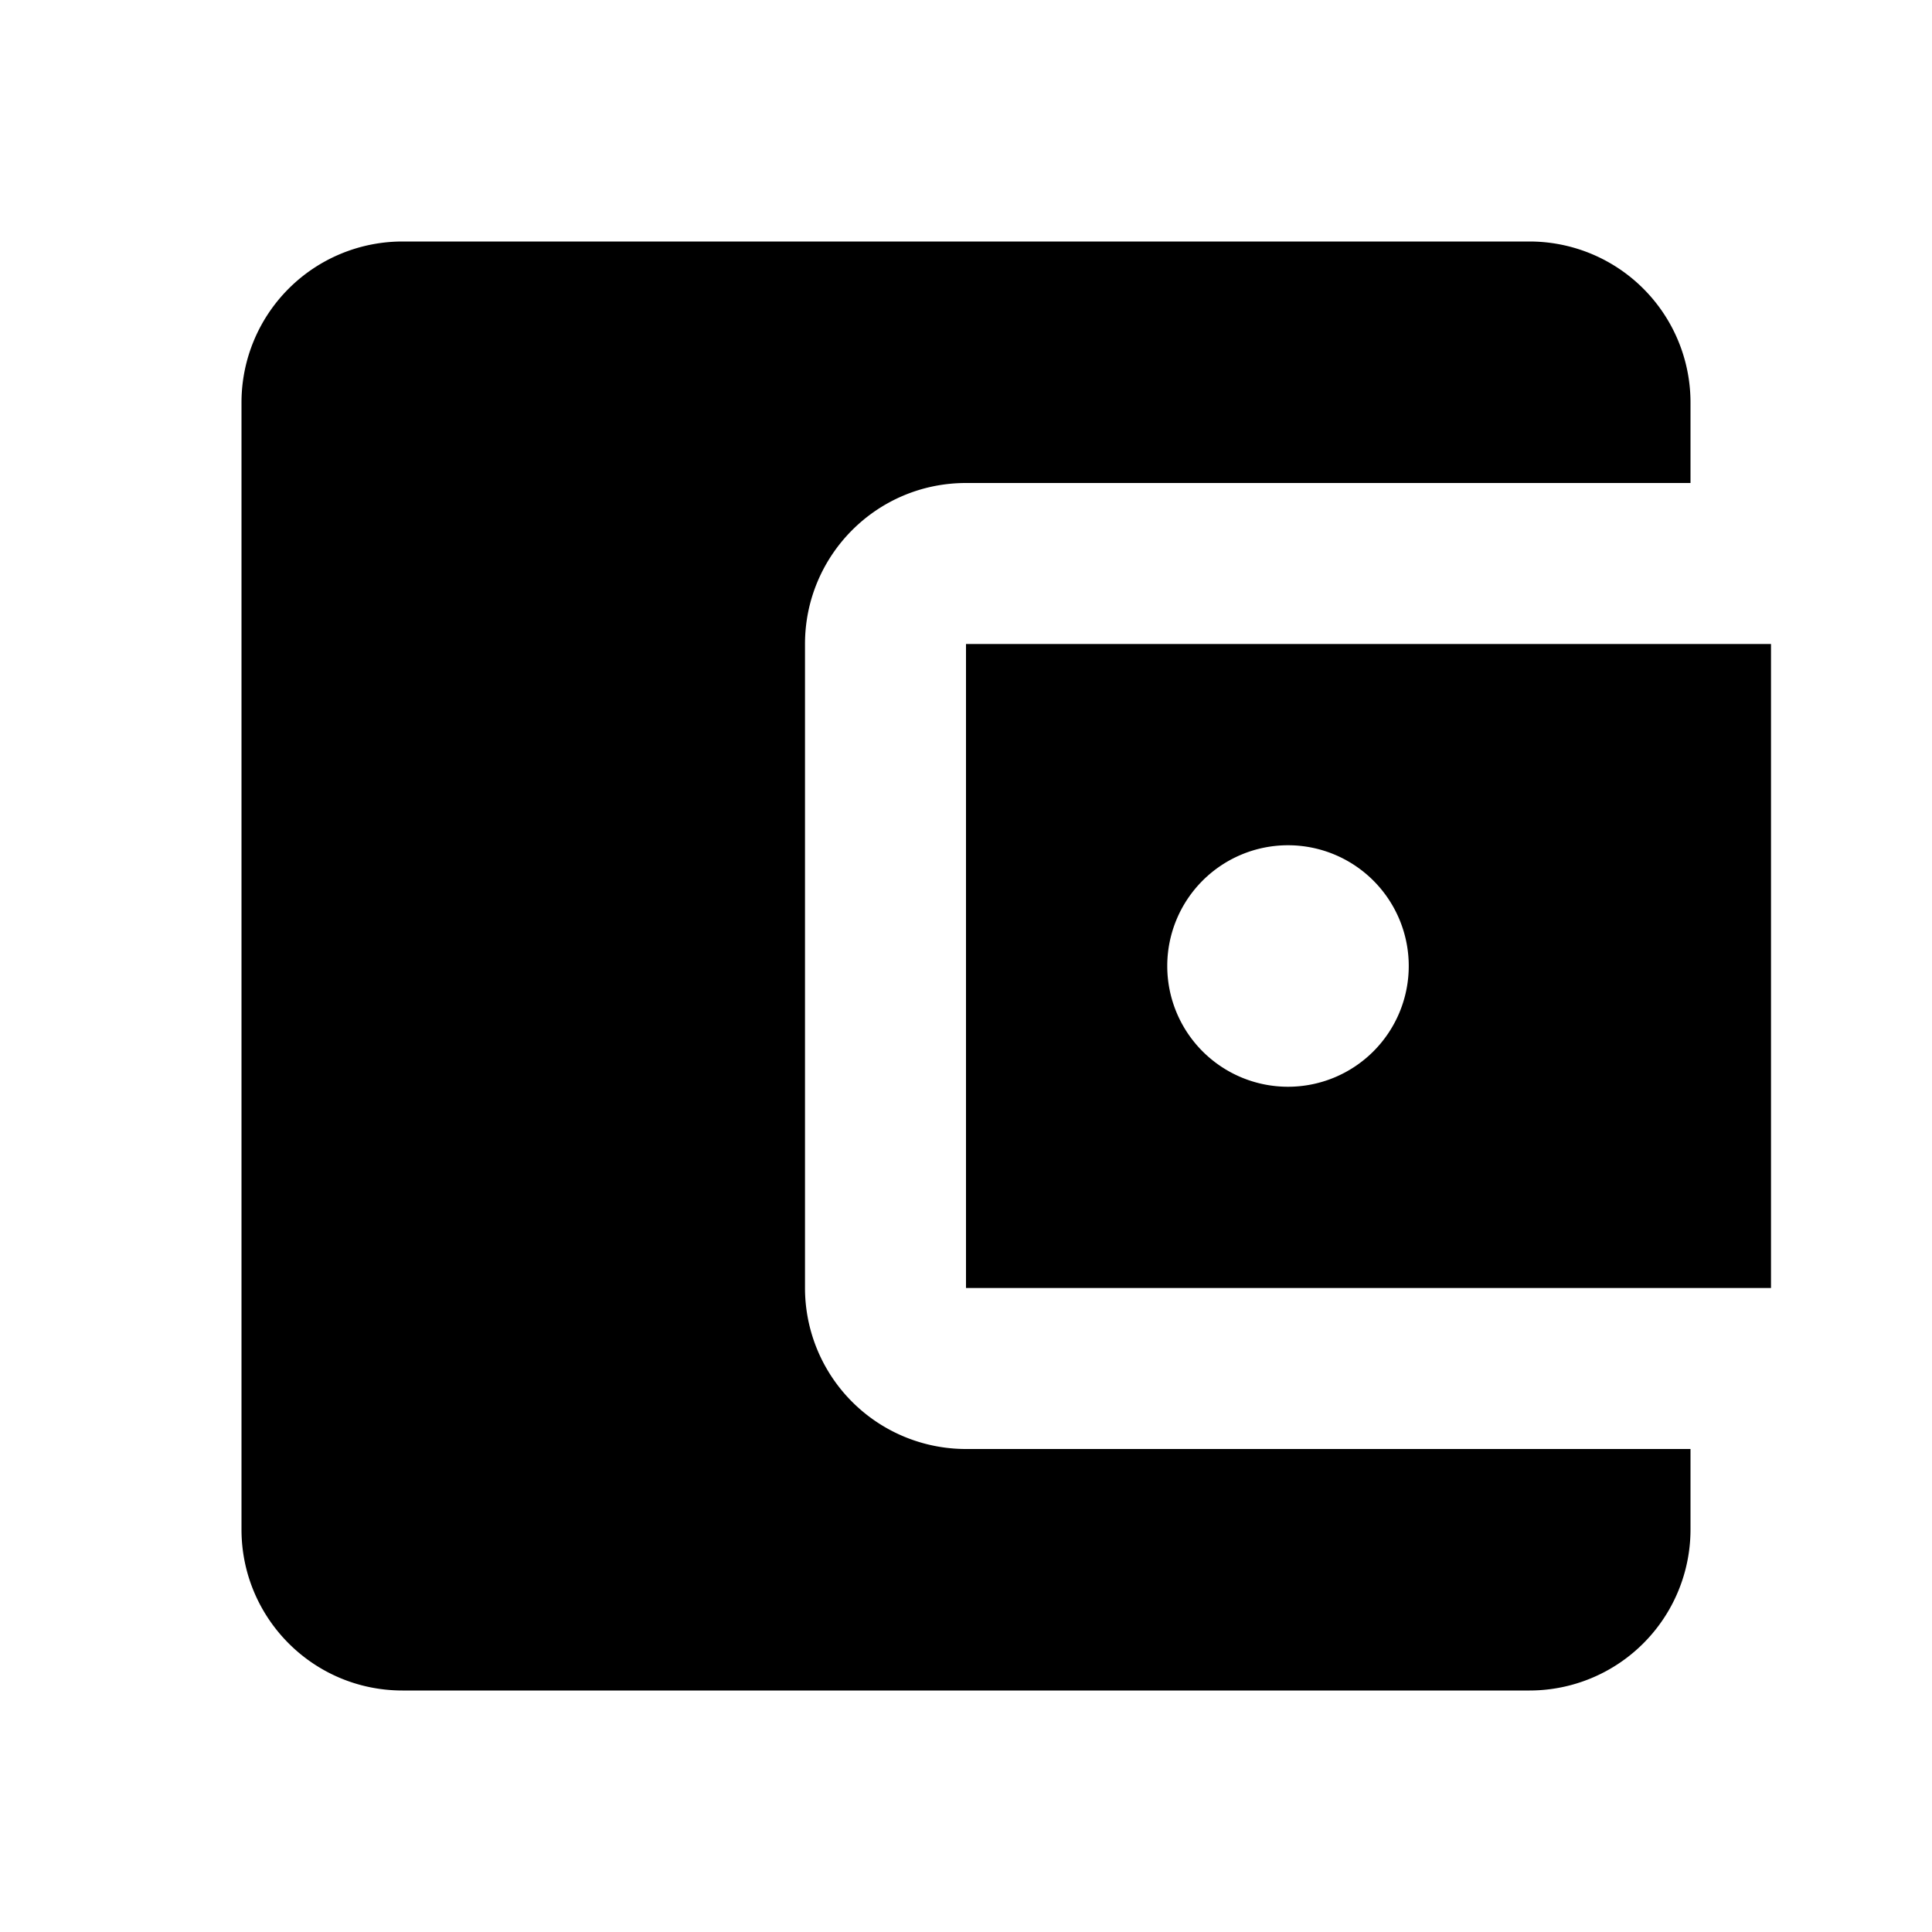 <svg xmlns="http://www.w3.org/2000/svg" id="mdi-wallet" viewBox="0 0 24 24" fill="currentColor"><path d="M21,18V19A2,2 0 0,1 19,21H5C3.89,21 3,20.1 3,19V5A2,2 0 0,1 5,3H19A2,2 0 0,1 21,5V6H12C10.89,6 10,6.9 10,8V16A2,2 0 0,0 12,18M12,16H22V8H12M16,13.5A1.5,1.5 0 0,1 14.5,12A1.5,1.5 0 0,1 16,10.5A1.5,1.5 0 0,1 17.5,12A1.5,1.5 0 0,1 16,13.5Z"/></svg>